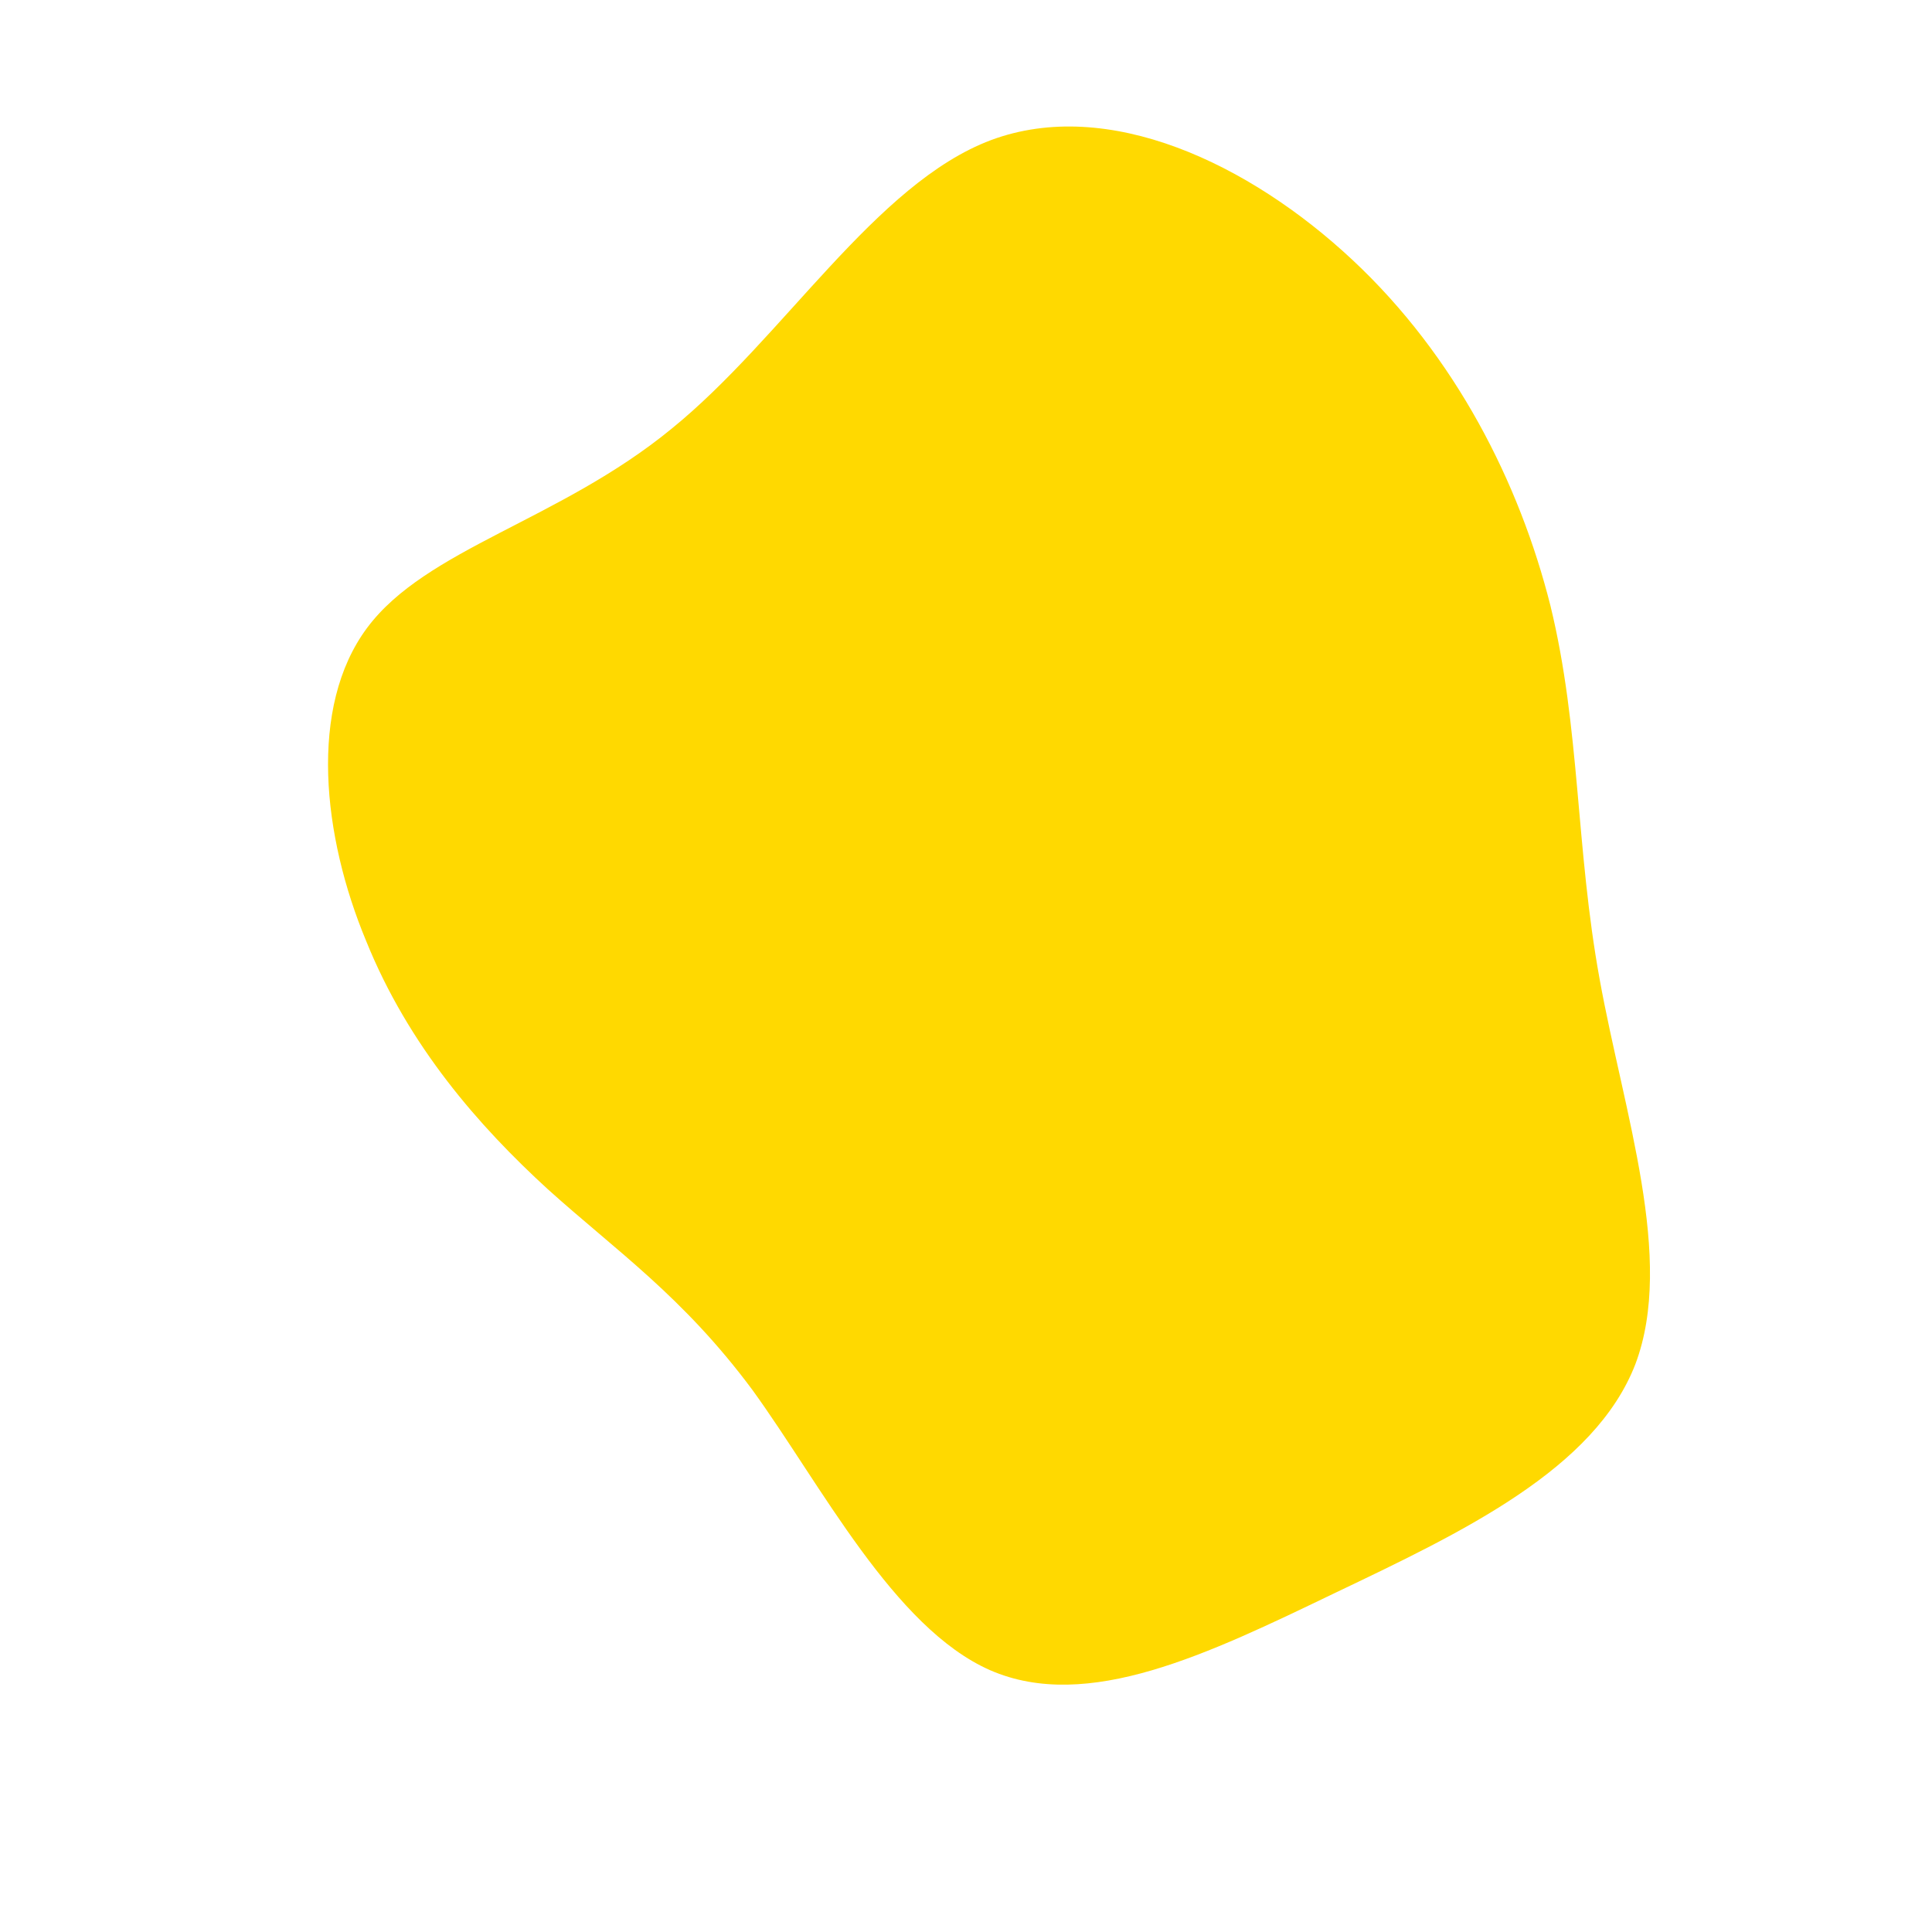 <?xml version="1.0" standalone="no"?>
<svg viewBox="0 0 200 200" xmlns="http://www.w3.org/2000/svg">
  <path fill="#FFD900" d="M40,-73.1C50.7,-63.1,57.3,-50,60.5,-37.3C63.6,-24.6,63.1,-12.3,65.6,1.4C68.1,15.2,73.4,30.3,69.3,41.2C65.1,52.1,51.4,58.6,38.2,64.9C25.1,71.2,12.6,77.3,2.5,72.9C-7.5,68.5,-15,53.7,-22.1,43.9C-29.3,34.2,-36.2,29.5,-43.3,23.1C-50.4,16.6,-57.7,8.3,-62.1,-2.6C-66.6,-13.4,-68.1,-26.8,-62,-35C-55.9,-43.2,-42.1,-46.1,-30.5,-55.6C-18.9,-65,-9.4,-81,2.6,-85.5C14.7,-90,29.3,-83.1,40,-73.1Z" transform="translate(100 100)" />
</svg>
